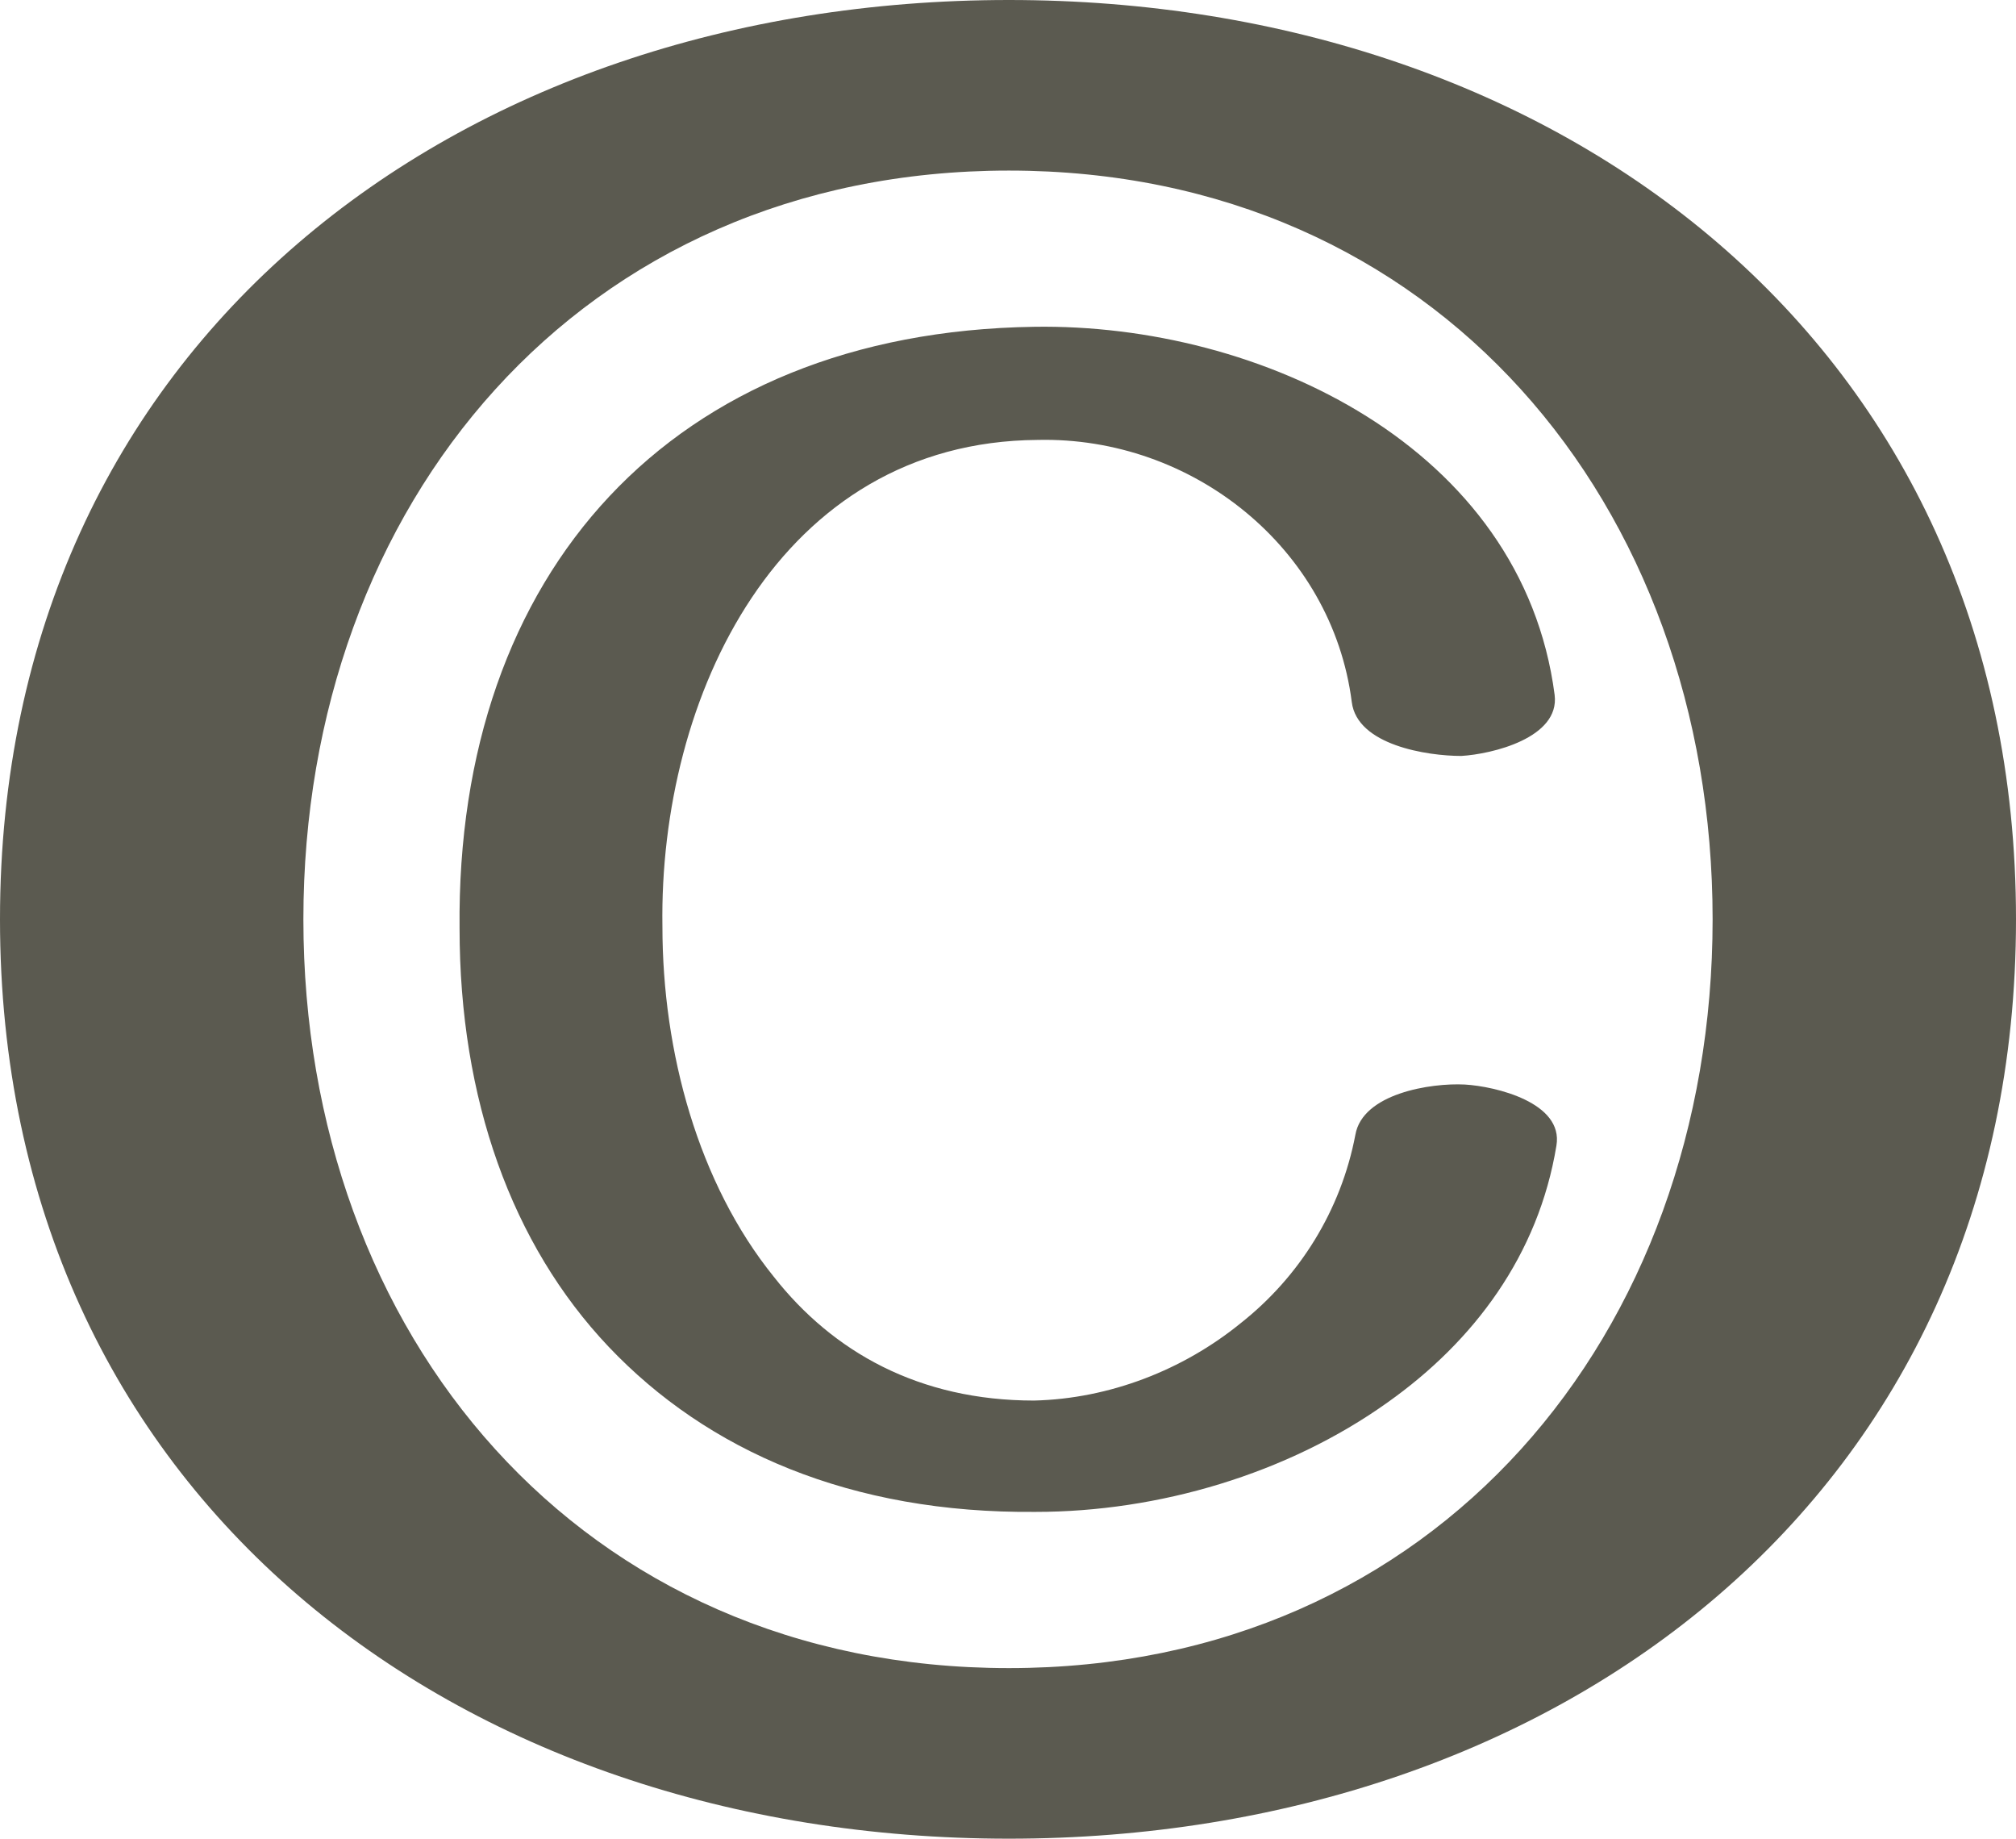<?xml version="1.0" encoding="UTF-8"?>
<!DOCTYPE svg PUBLIC "-//W3C//DTD SVG 1.1//EN" "http://www.w3.org/Graphics/SVG/1.1/DTD/svg11.dtd">
<!-- Creator: CorelDRAW X8 -->
<svg xmlns="http://www.w3.org/2000/svg" xml:space="preserve" width="1123px" height="1024px" version="1.1" style="shape-rendering:geometricPrecision; text-rendering:geometricPrecision; image-rendering:optimizeQuality; fill-rule:evenodd; clip-rule:evenodd"
viewBox="0 0 1123 1024"
 xmlns:xlink="http://www.w3.org/1999/xlink">
 <defs>
  <style type="text/css">
   <![CDATA[
    .fil0 {fill:#5B5A50;fill-rule:nonzero}
   ]]>
  </style>
 </defs>
 <g id="Layer_x0020_1">
  <path class="fil0" d="M866 387c3,24 -35,33 -52,34 -19,0 -58,-6 -61,-30 -11,-86 -89,-148 -175,-146 -144,1 -211,143 -209,271 0,70 20,143 62,195 33,42 81,69 145,69 42,-1 83,-17 115,-43 33,-26 56,-63 64,-105 4,-23 42,-29 61,-28 17,1 55,10 51,34 -10,61 -46,109 -94,143 -56,40 -128,61 -196,61 -103,1 -183,-34 -238,-92 -54,-57 -83,-138 -83,-233 -2,-198 118,-332 320,-335 126,-2 272,67 290,205zm257 125c0,321 -255,512 -561,512 -307,0 -562,-191 -562,-512 0,-321 255,-512 562,-512 306,0 561,191 561,512zm-169 0c0,-231 -154,-417 -392,-417 -239,0 -393,186 -393,417 0,231 154,417 393,417 238,0 392,-186 392,-417z"/>
 </g>
</svg>

